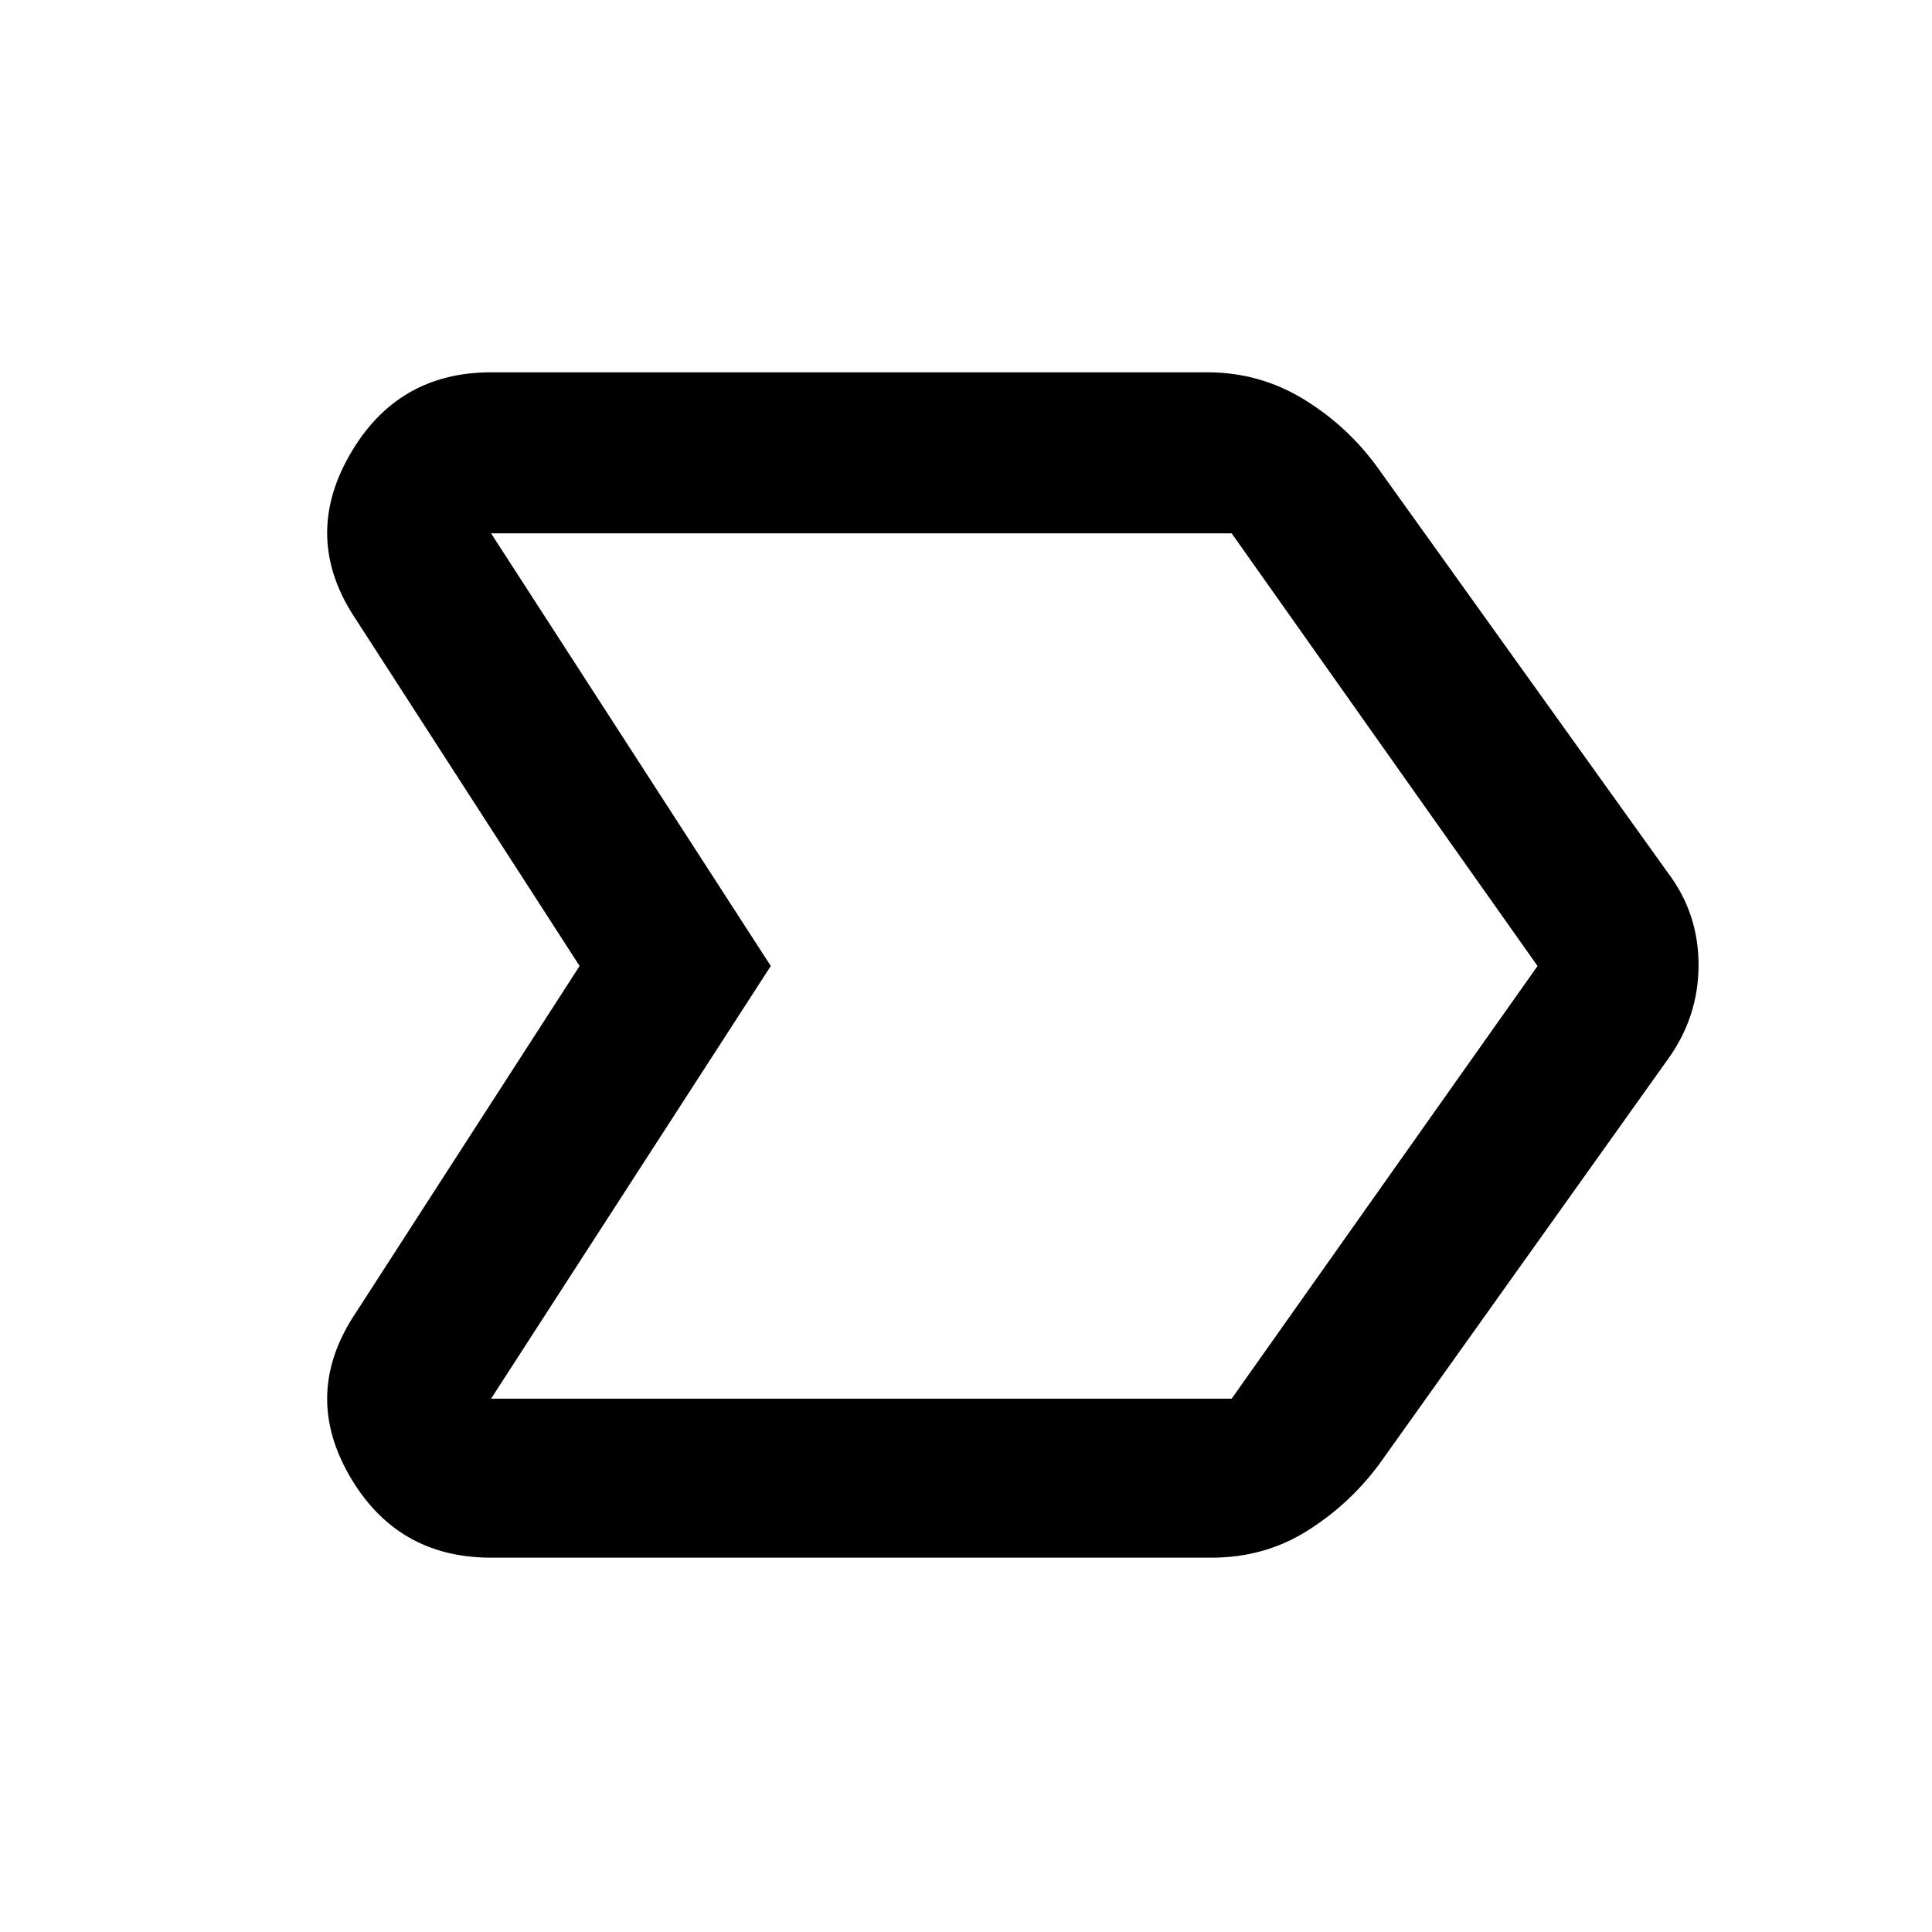 <svg xmlns="http://www.w3.org/2000/svg" height="48" width="48"><path d="M8.85 32.6 14.4 24 8.85 15.4Q7.5 13.4 8.675 11.325Q9.85 9.25 12.2 9.25H30Q31.3 9.25 32.4 9.925Q33.5 10.6 34.25 11.65L41.45 21.7Q42.2 22.7 42.2 23.975Q42.2 25.25 41.45 26.3L34.25 36.4Q33.5 37.4 32.45 38.05Q31.4 38.7 30.1 38.7H12.2Q9.85 38.7 8.675 36.65Q7.5 34.6 8.85 32.6ZM12.2 34.75H30.6Q30.6 34.75 30.6 34.75Q30.6 34.75 30.6 34.75L38.2 24L30.6 13.25Q30.6 13.25 30.6 13.25Q30.6 13.25 30.6 13.25H12.2L19.15 24ZM19.15 24 12.2 13.25Q12.2 13.25 12.2 13.25Q12.2 13.25 12.2 13.25L19.15 24L12.2 34.75Q12.2 34.75 12.2 34.75Q12.2 34.75 12.2 34.75Z"/></svg>